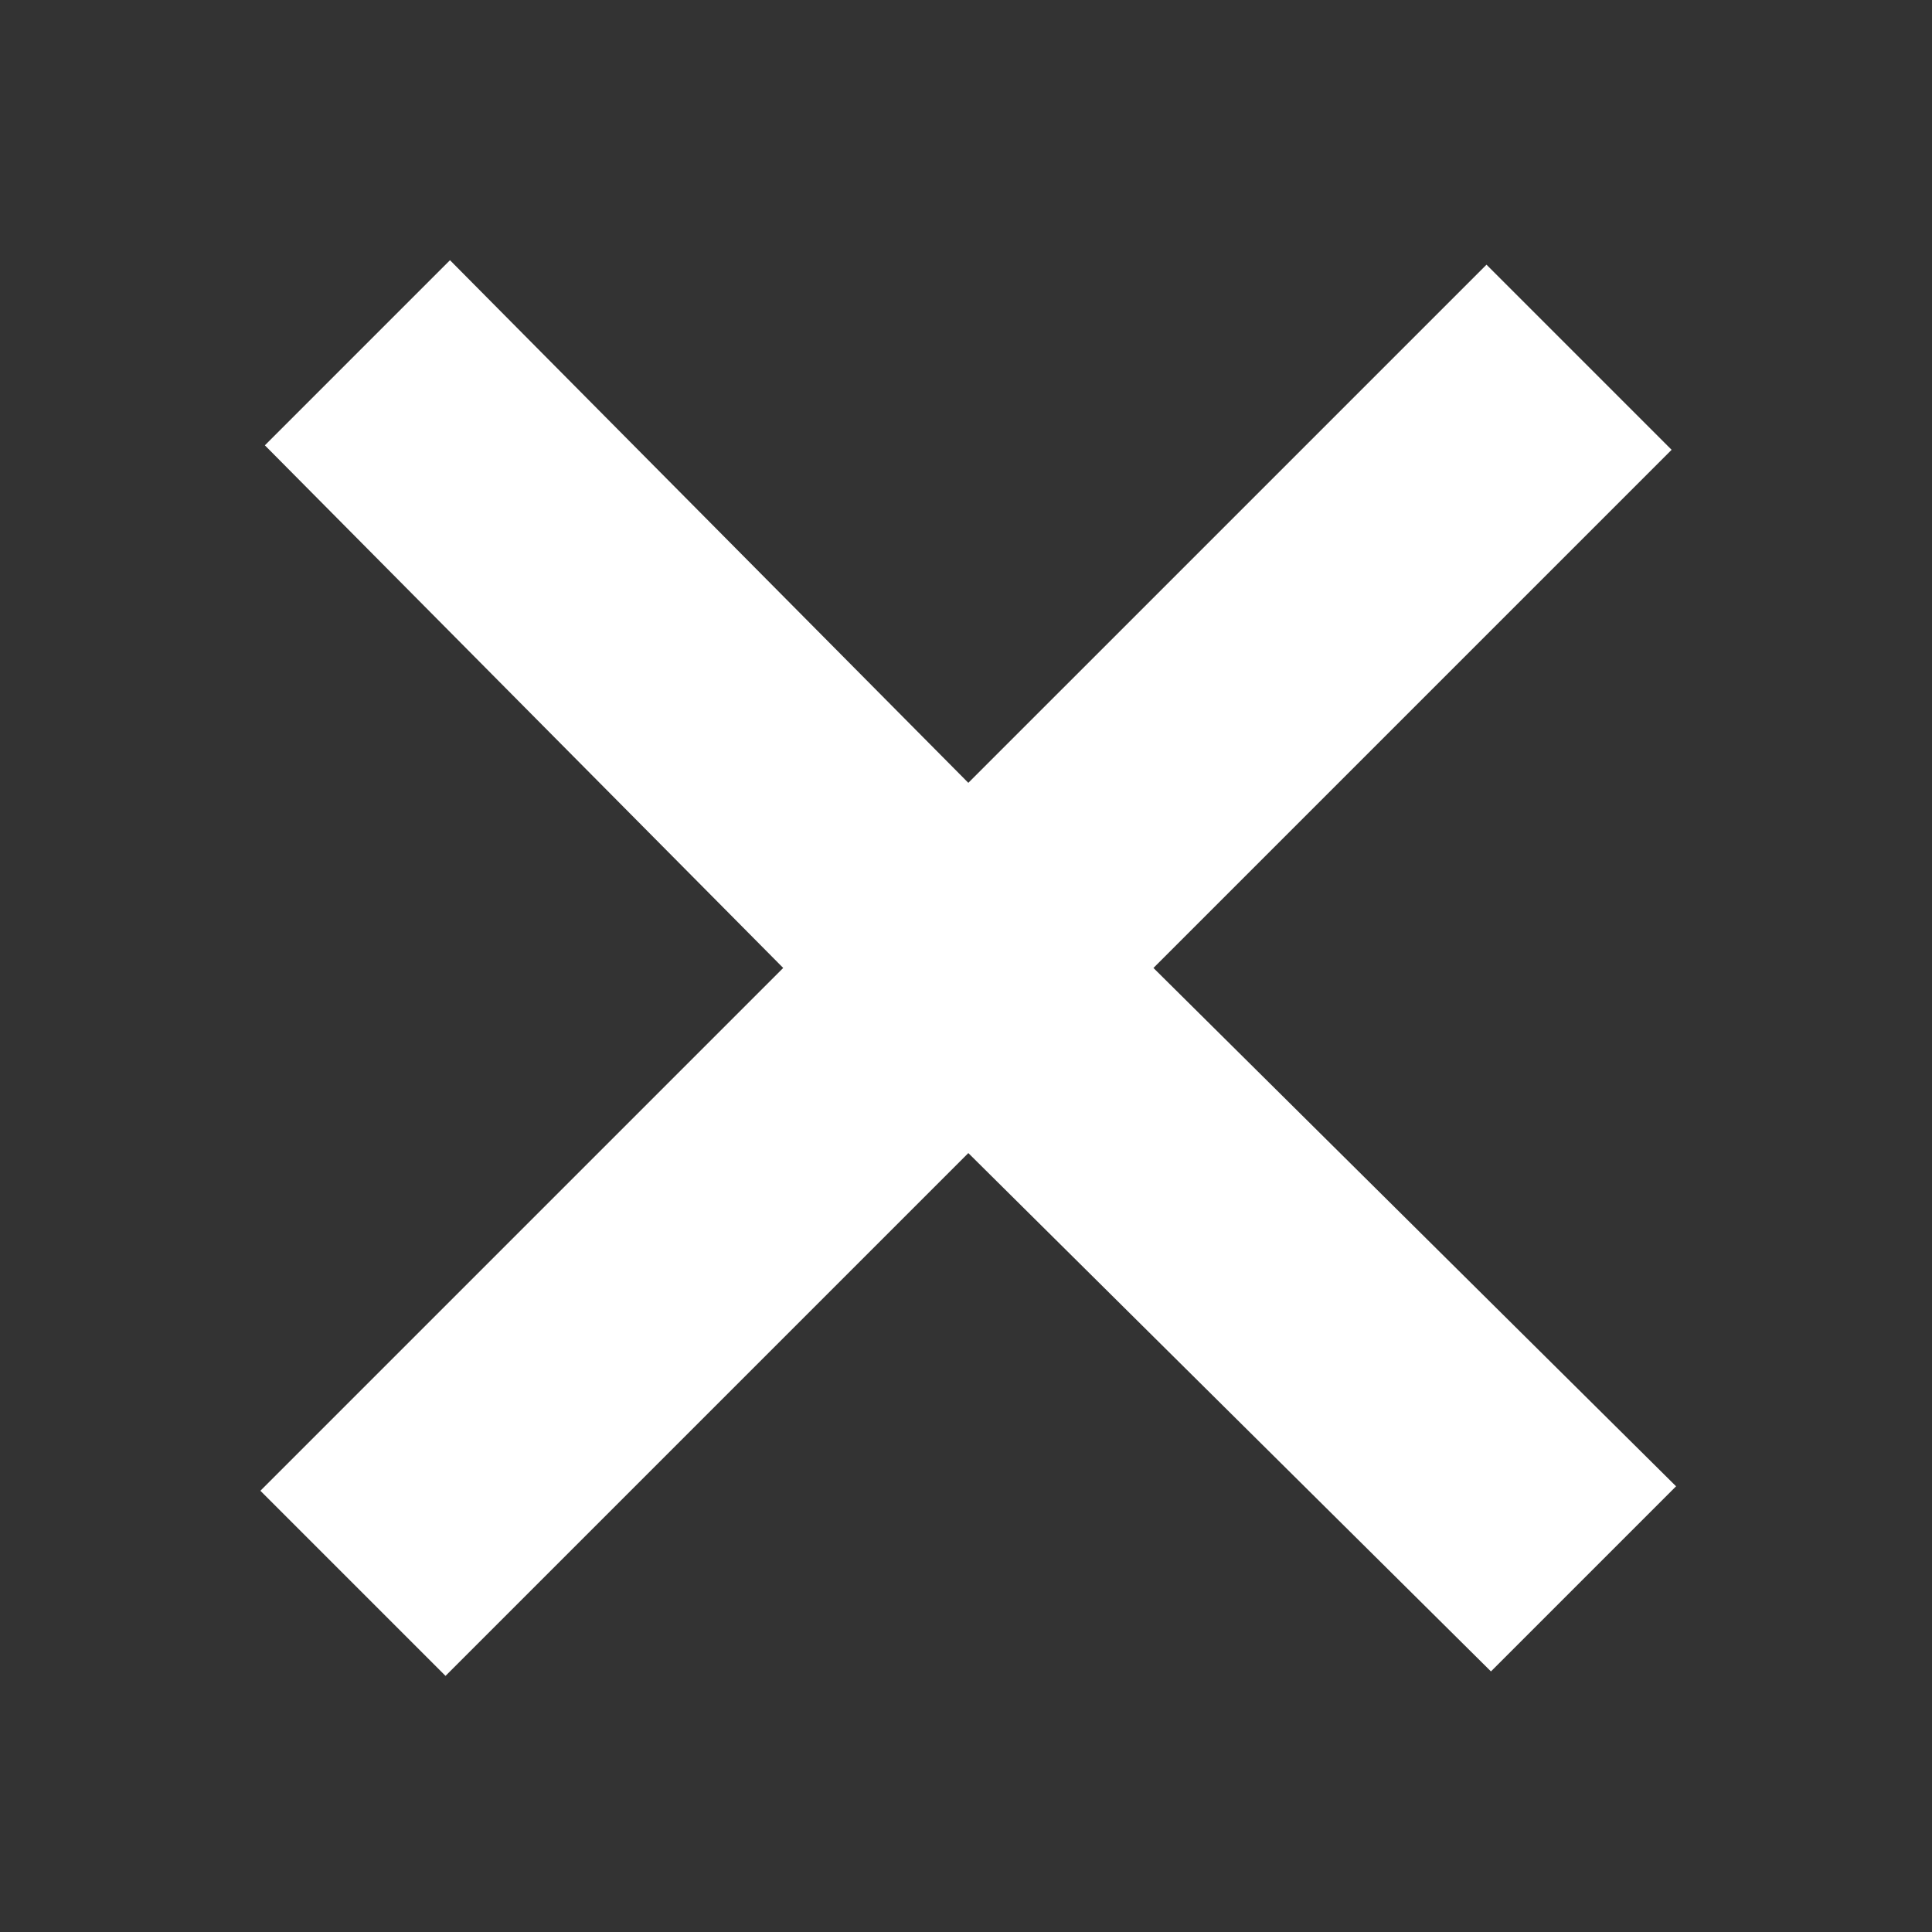 <?xml version="1.0" encoding="utf-8"?>
<!-- Generator: Adobe Illustrator 26.3.1, SVG Export Plug-In . SVG Version: 6.00 Build 0)  -->
<svg version="1.1" id="Layer_1" xmlns="http://www.w3.org/2000/svg" xmlns:xlink="http://www.w3.org/1999/xlink" x="0px" y="0px"
	 viewBox="0 0 45.1 45.1" style="enable-background:new 0 0 45.1 45.1;" xml:space="preserve">
<rect x="0" y="0" width="45.1" height="45.1" fill="#333333" stroke="none"/>
<style type="text/css">
	.st0{fill:#FFFFFF;stroke:#FFFFFF;stroke-width:3;stroke-miterlimit:10;}
</style>
<path class="st0" d="M10.4,37l-2.2-2.2l12.2-12.2L8.3,10.4l2.2-2.2l12.1,12.2L34.7,8.3l2.2,2.2L24.8,22.6L37,34.7l-2.2,2.2
	L22.6,24.8C22.6,24.8,10.4,37,10.4,37z"/>
</svg>
